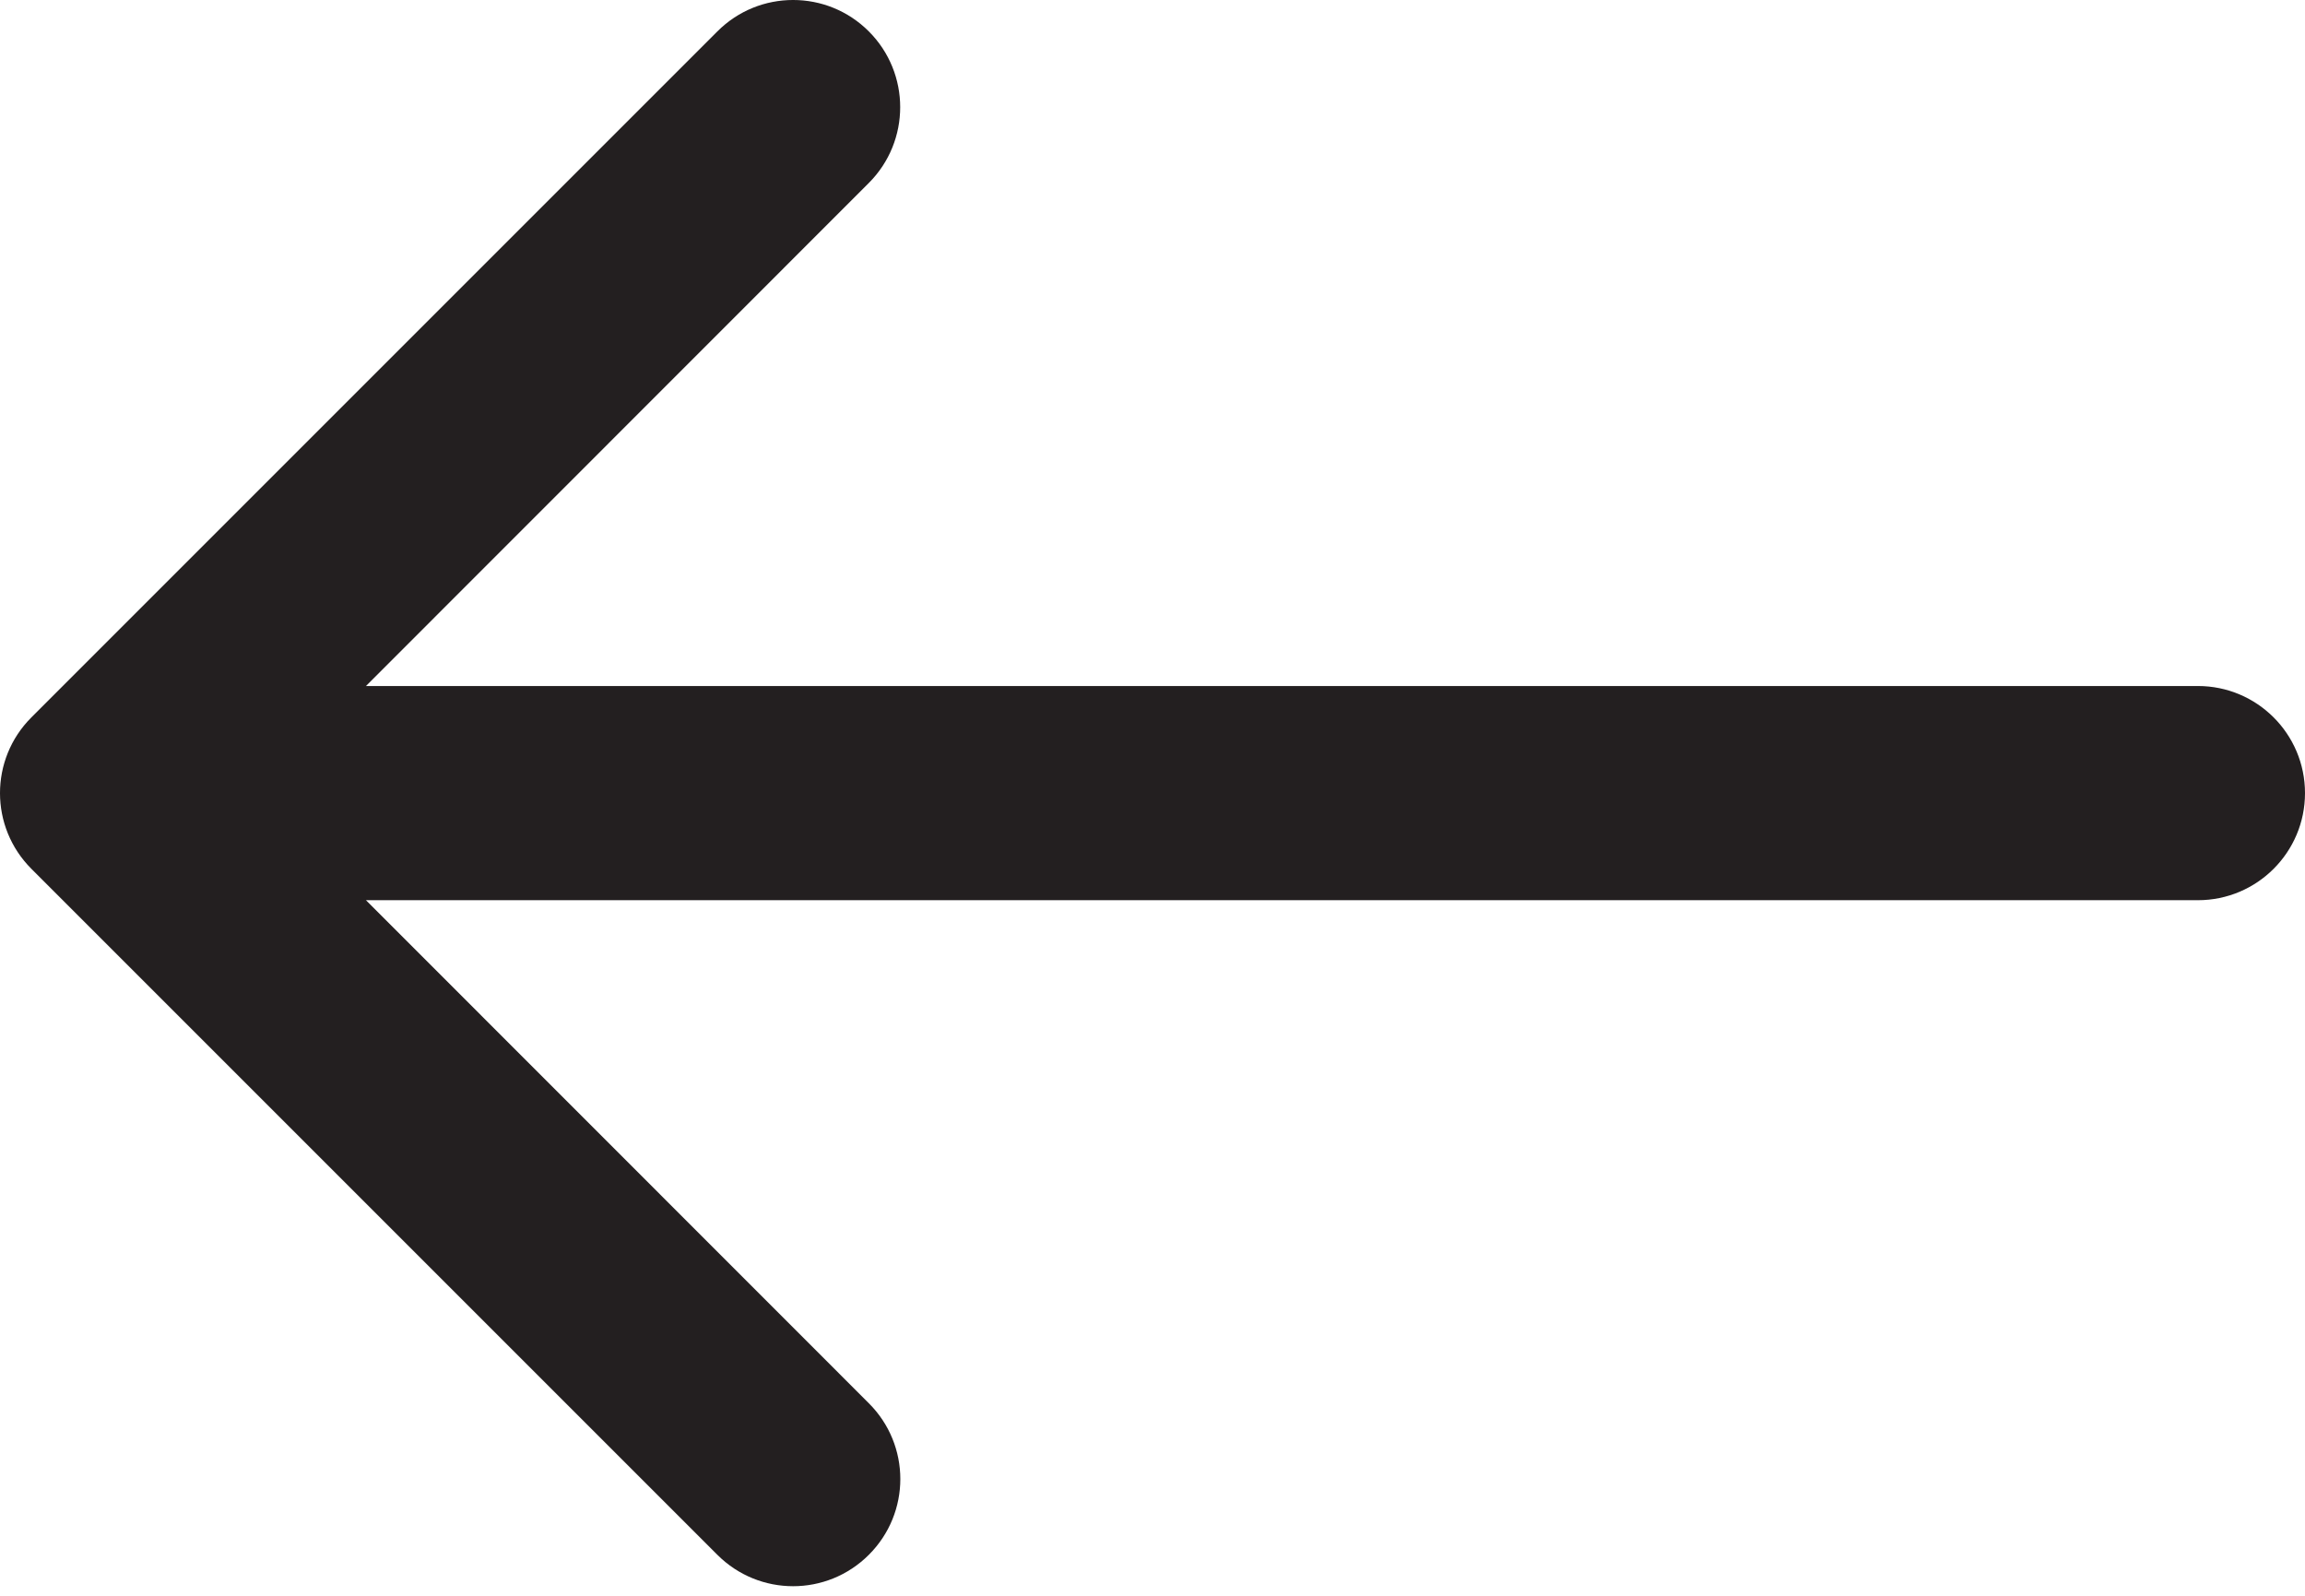 <svg width="13" height="9" viewBox="0 0 13 9" fill="none" xmlns="http://www.w3.org/2000/svg">
<path d="M0.177 4.9L4.046 8.769C4.282 9.005 4.664 9.005 4.9 8.769C5.137 8.533 5.137 8.15 4.9 7.914L2.064 5.077L12.396 5.077C12.729 5.077 13 4.807 13 4.473C13 4.139 12.729 3.869 12.396 3.869L2.064 3.869L4.9 1.032C5.136 0.796 5.136 0.413 4.9 0.177C4.782 0.059 4.628 -4.42455e-05 4.473 -4.42524e-05C4.318 -4.42594e-05 4.164 0.059 4.046 0.177L0.177 4.046C-0.059 4.282 -0.059 4.664 0.177 4.9Z" fill="#231F20"/>
</svg>

